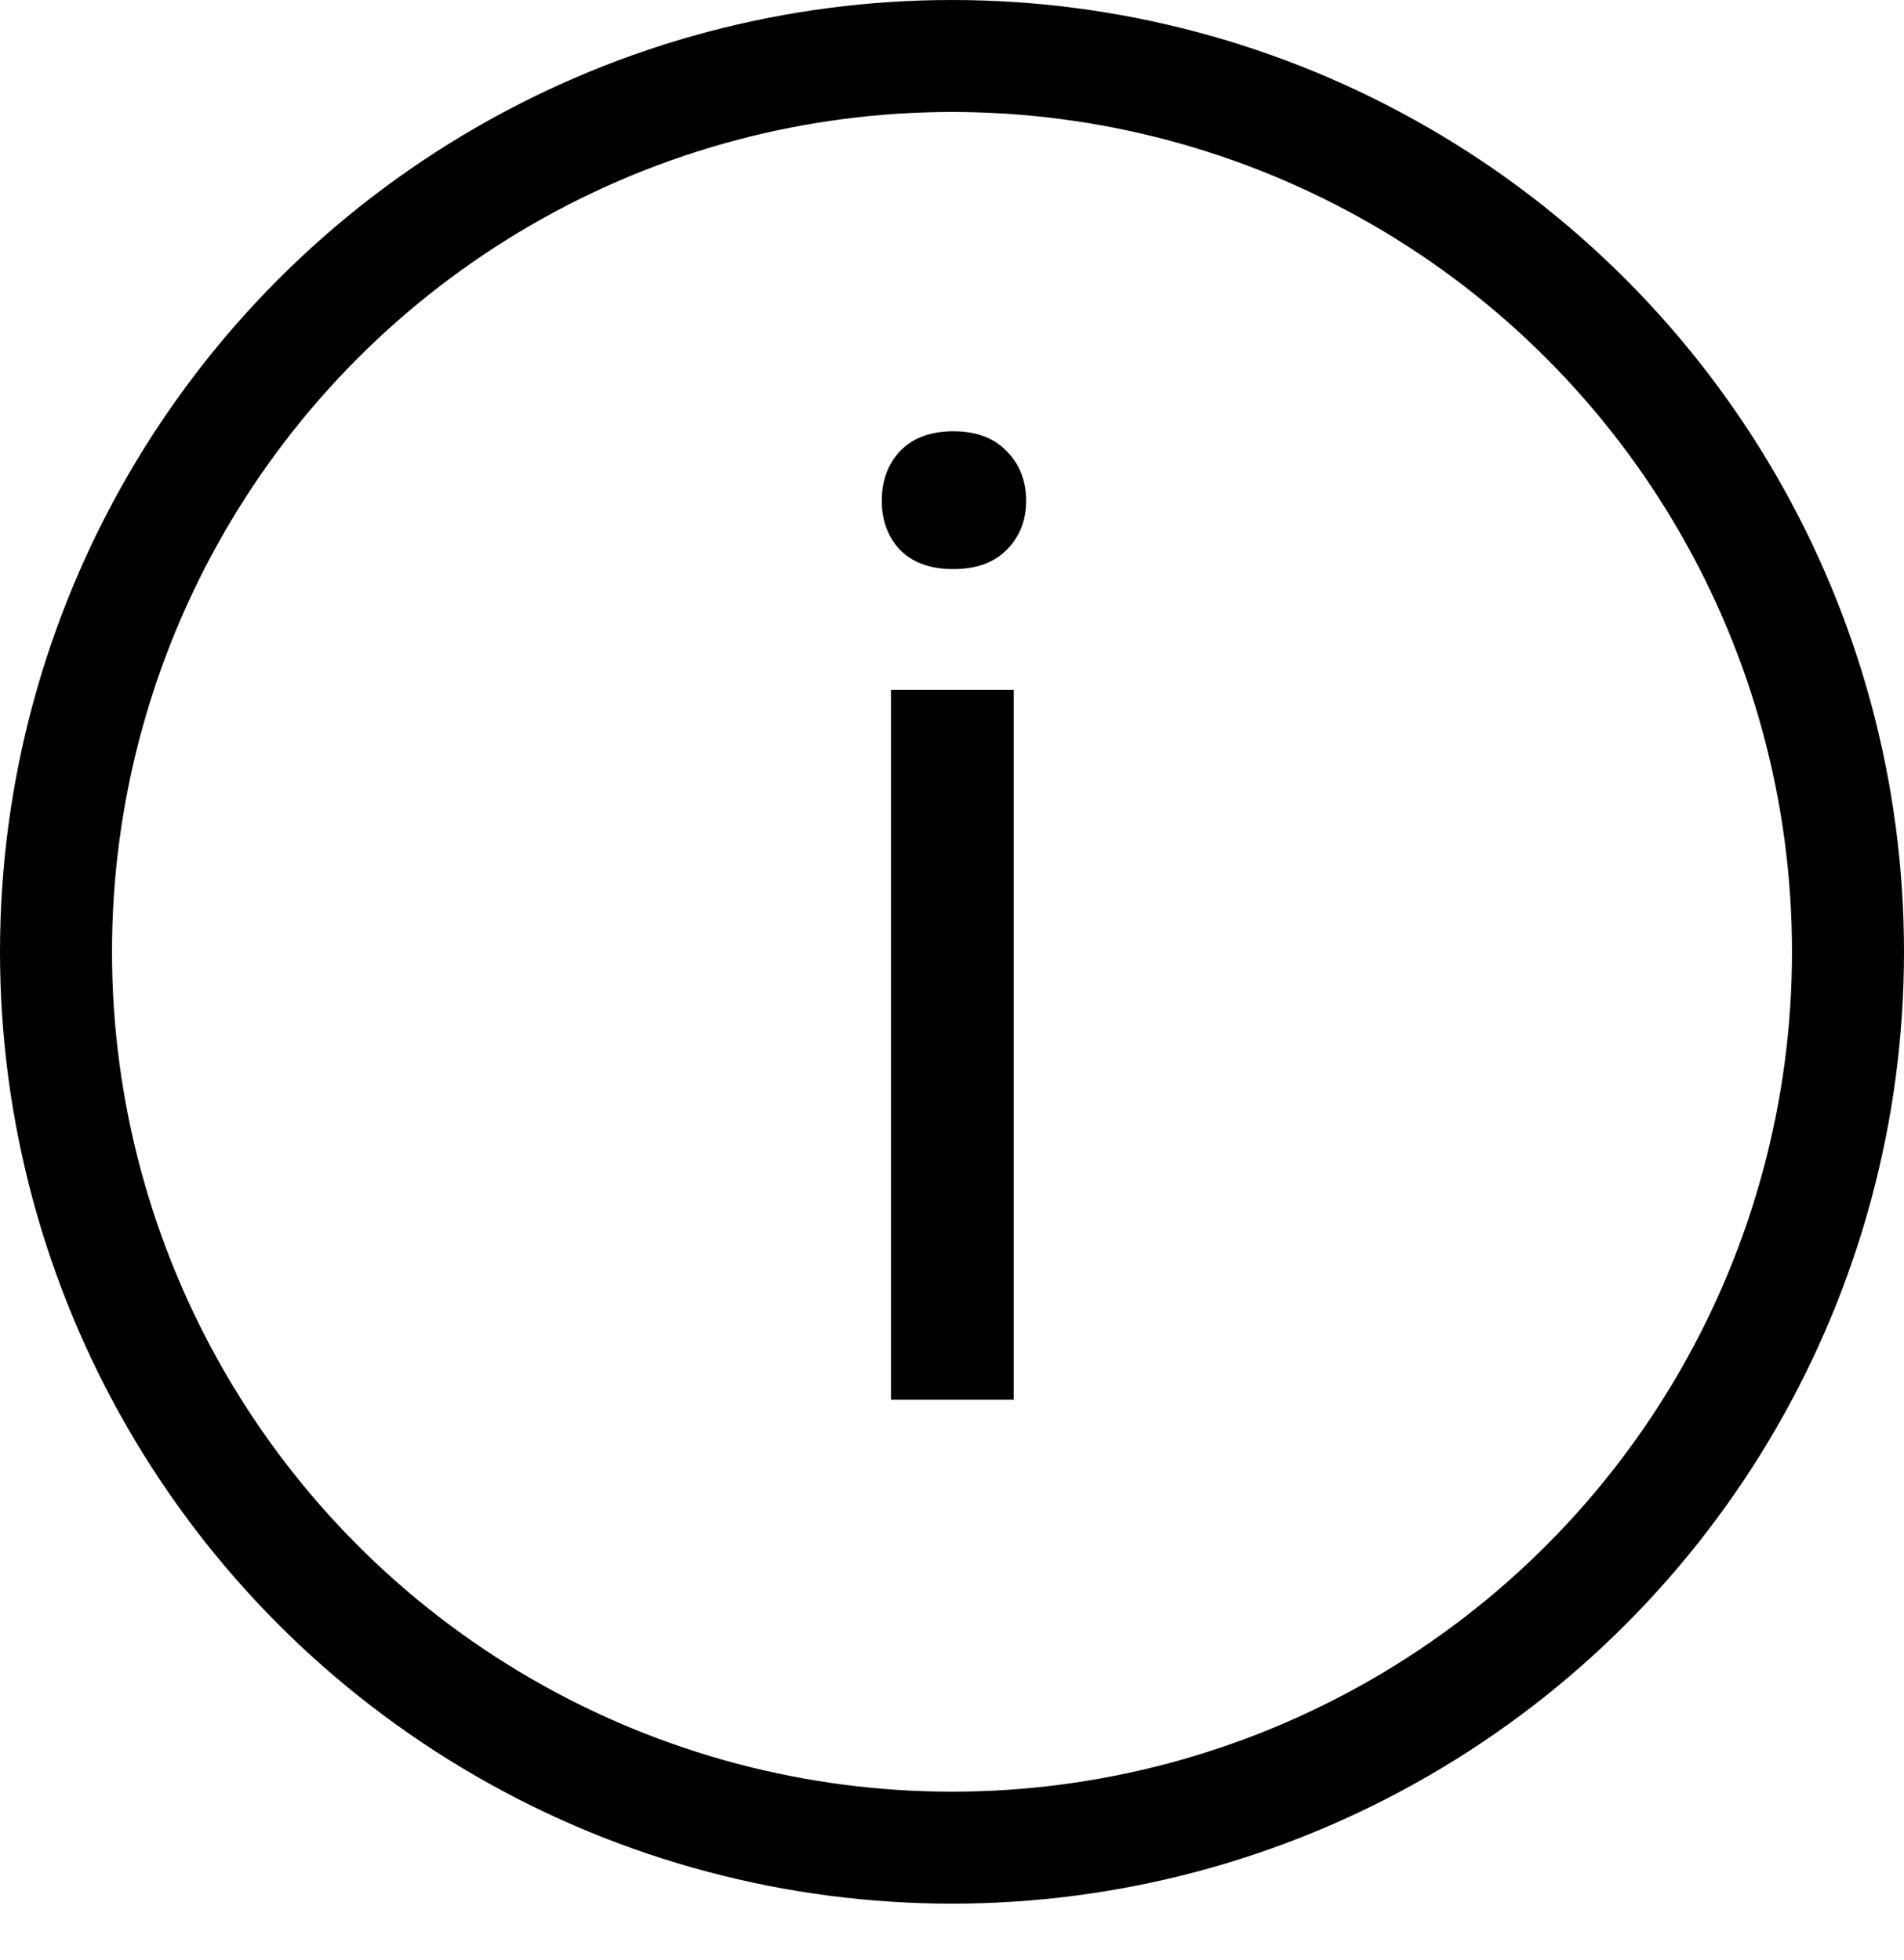 <svg width="34" height="35" viewBox="0 0 34 35" fill="none" xmlns="http://www.w3.org/2000/svg">
<circle cx="17" cy="17" r="16" stroke="black" stroke-width="2"/>
<path d="M17.023 7.703C17.43 7.703 17.746 7.82 17.973 8.055C18.207 8.289 18.324 8.586 18.324 8.945C18.324 9.297 18.207 9.59 17.973 9.824C17.746 10.051 17.43 10.164 17.023 10.164C16.617 10.164 16.301 10.051 16.074 9.824C15.855 9.59 15.746 9.297 15.746 8.945C15.746 8.586 15.855 8.289 16.074 8.055C16.301 7.82 16.617 7.703 17.023 7.703ZM15.91 25V12.32H18.102V25H15.91Z" fill="black"/>
</svg>
